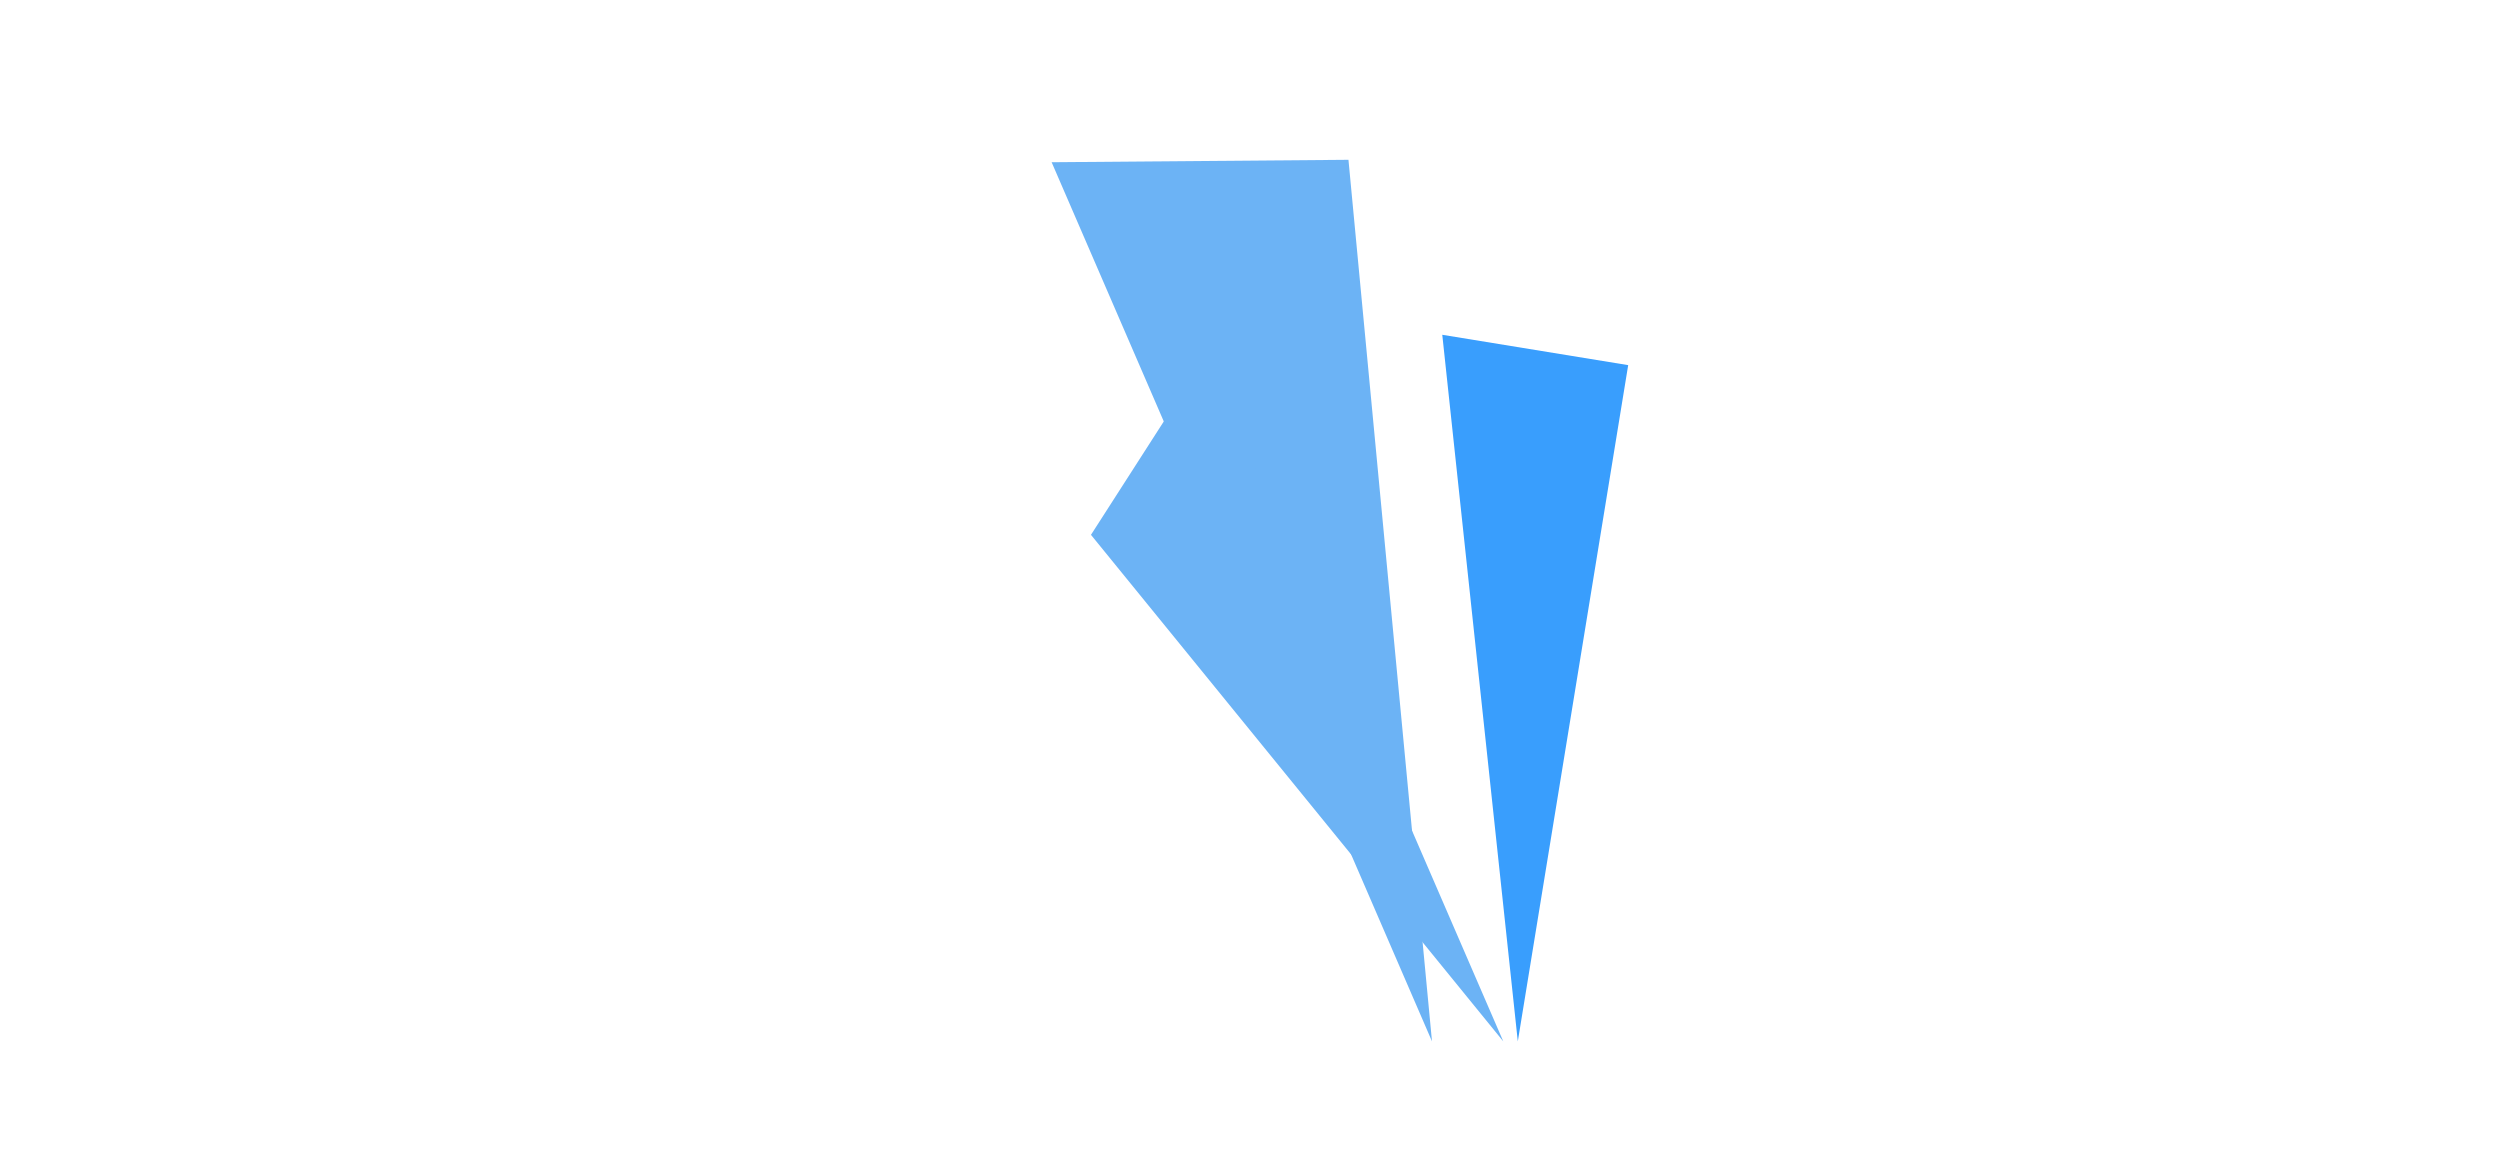 <svg width="222" height="104" viewBox="0 0 222 104" fill="none" xmlns="http://www.w3.org/2000/svg">
<path d="M127.161 92.474L93.385 14.406L119.743 14.19L127.161 92.474Z" fill="#6CB3F5"/>
<path d="M134.781 92.474L144.583 32.424L128.074 29.729L134.781 92.474Z" fill="#399EFD"/>
<path d="M107.111 31.558L96.878 47.493L133.491 92.474L107.111 31.558Z" fill="#6CB3F5"/>
</svg>
